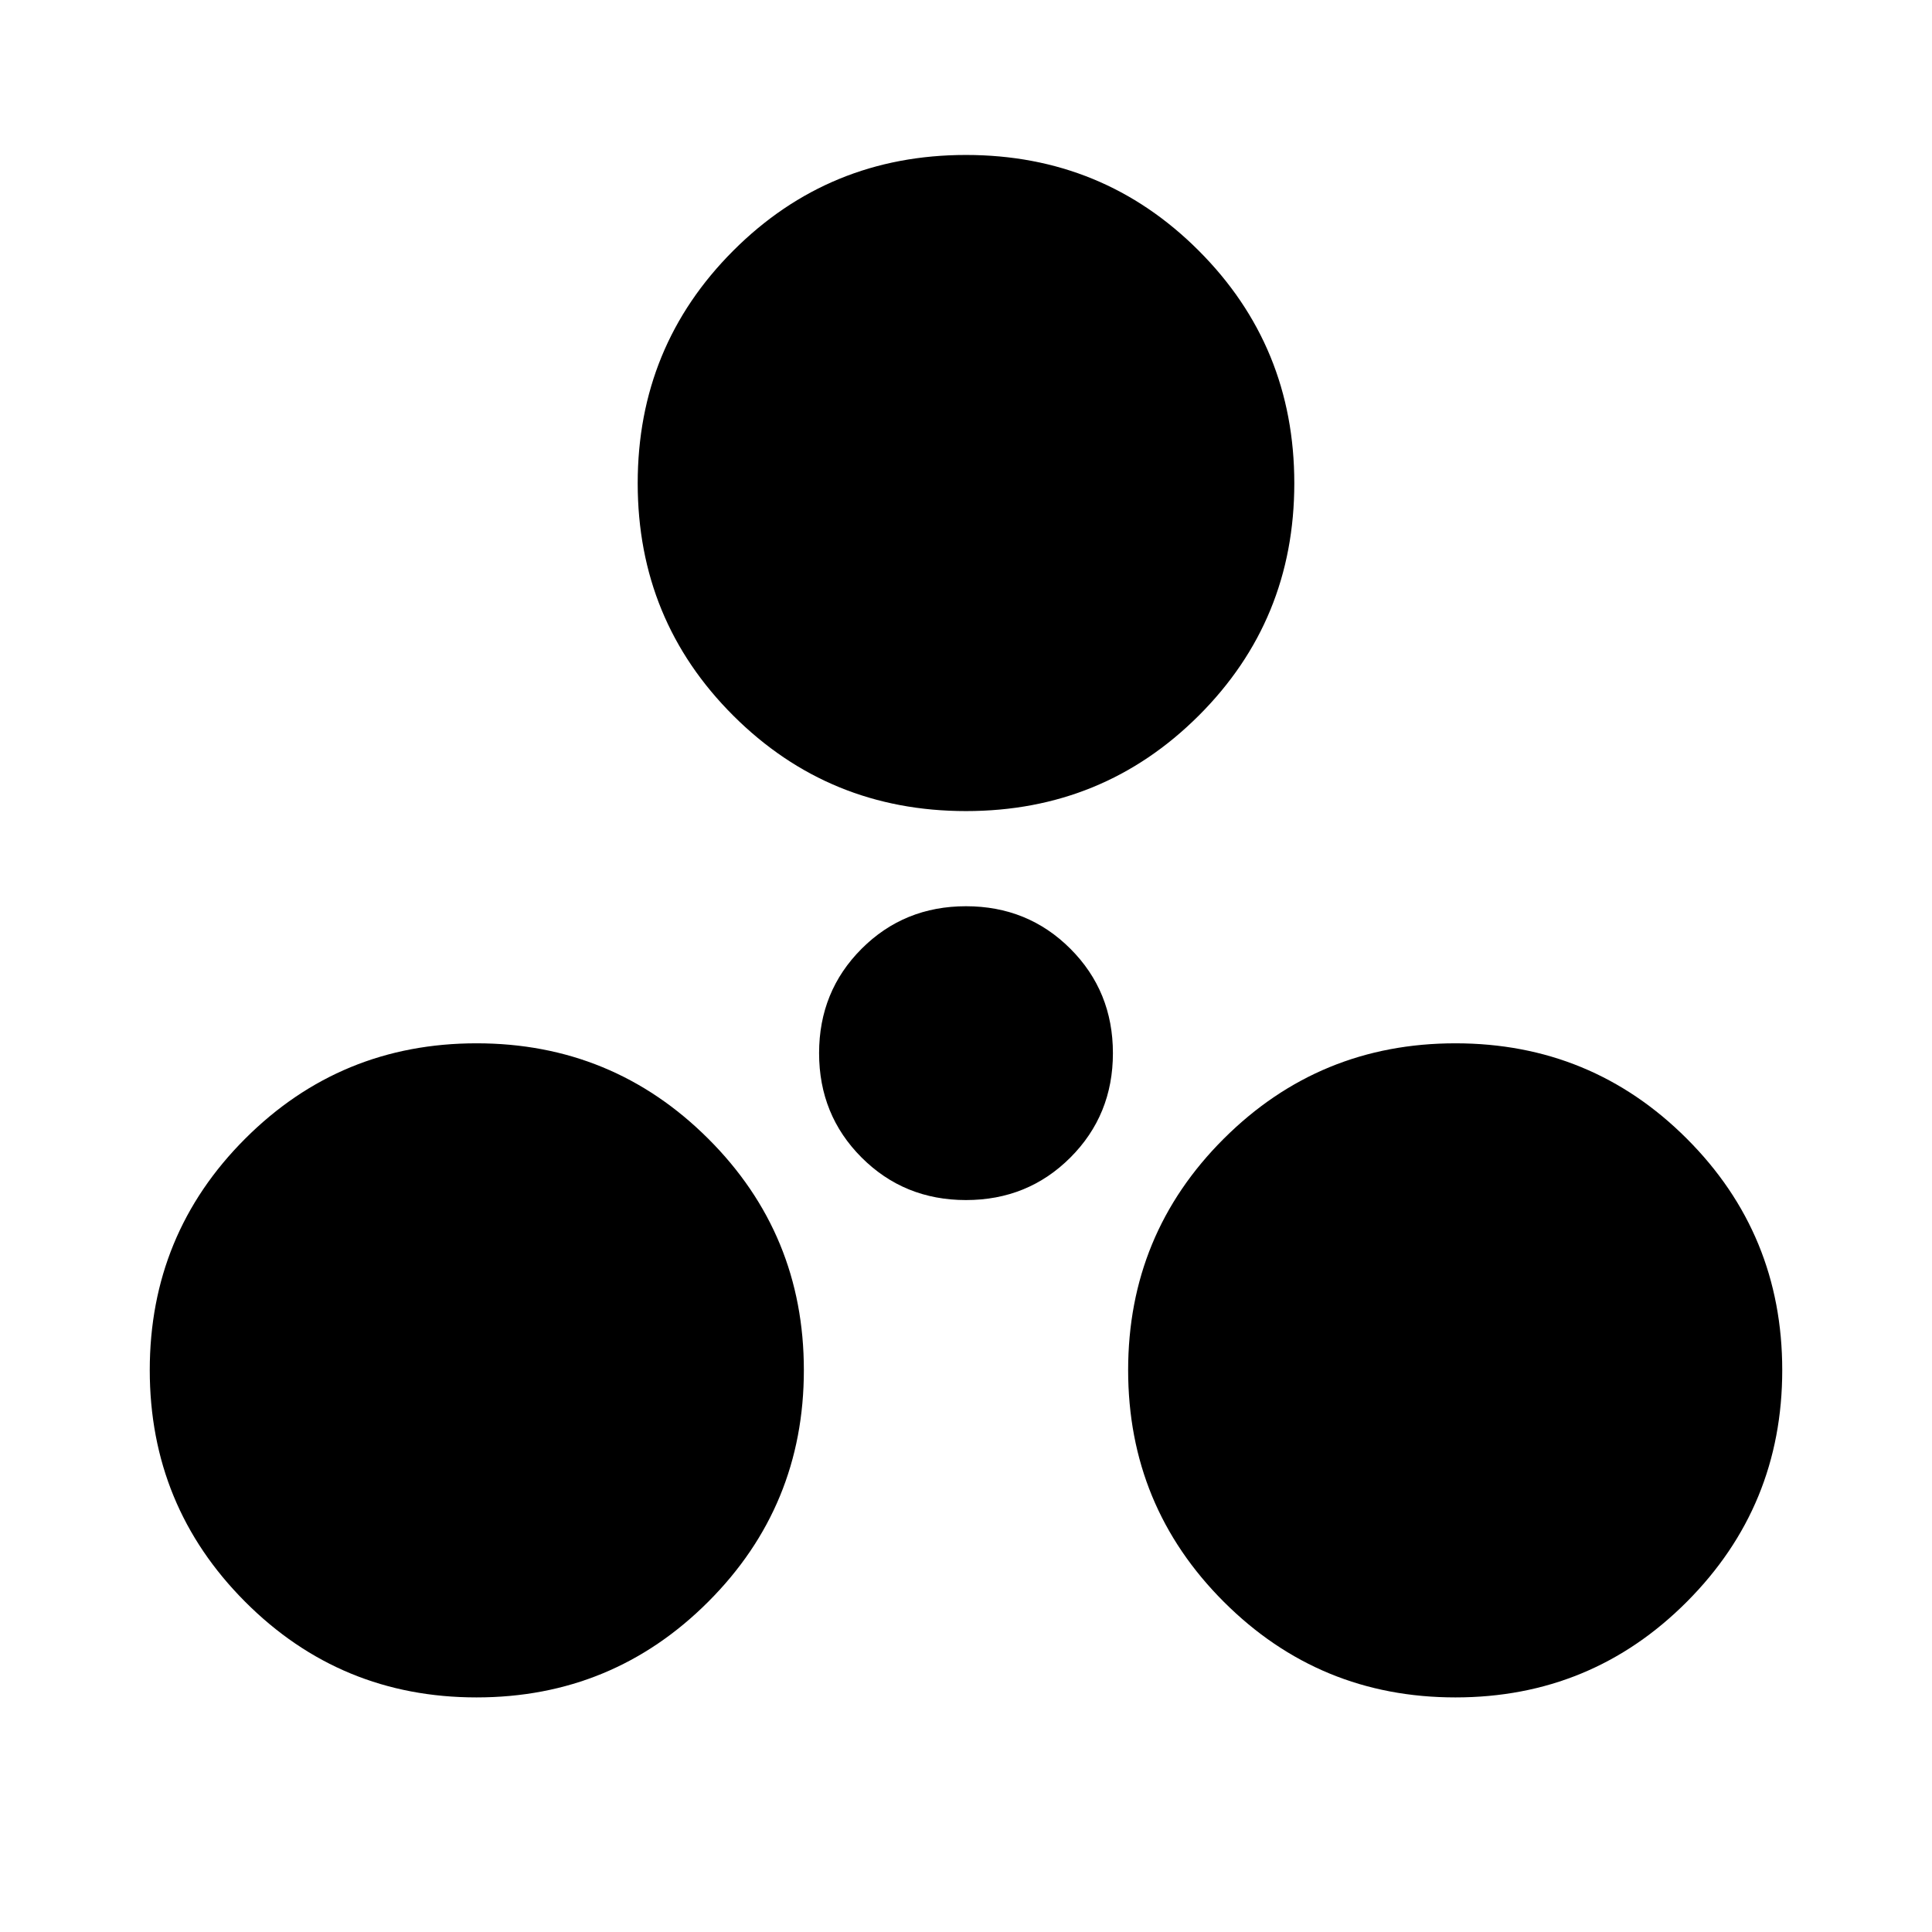 <svg xmlns="http://www.w3.org/2000/svg" height="24" viewBox="0 -960 960 960" width="24"><path d="M236.804-116.565q-67.587 0-114.989-47.522T74.413-279.196q0-67.587 47.402-114.989t114.989-47.402q67.587 0 115.109 47.402 47.522 47.402 47.522 114.989t-47.522 115.109q-47.522 47.522-115.109 47.522Zm486.392 0q-67.587 0-115.109-47.522-47.522-47.522-47.522-115.109 0-67.587 47.522-114.989t115.109-47.402q67.587 0 114.989 47.402t47.402 114.989q0 67.587-47.402 115.109-47.402 47.522-114.989 47.522ZM480-363.696q-30.737 0-51.868-21.131Q407-405.959 407-436.696q0-30.736 21.132-51.868 21.131-21.132 51.868-21.132 30.737 0 51.868 21.132Q553-467.432 553-436.696q0 30.737-21.132 51.869-21.131 21.131-51.868 21.131Zm0-193.282q-68.087 0-115.609-47.402-47.522-47.403-47.522-115.49 0-68.087 47.522-115.608Q411.913-883 480-883q68.087 0 115.609 47.522 47.522 47.521 47.522 115.608t-47.522 115.49Q548.087-556.978 480-556.978Z"/></svg>
